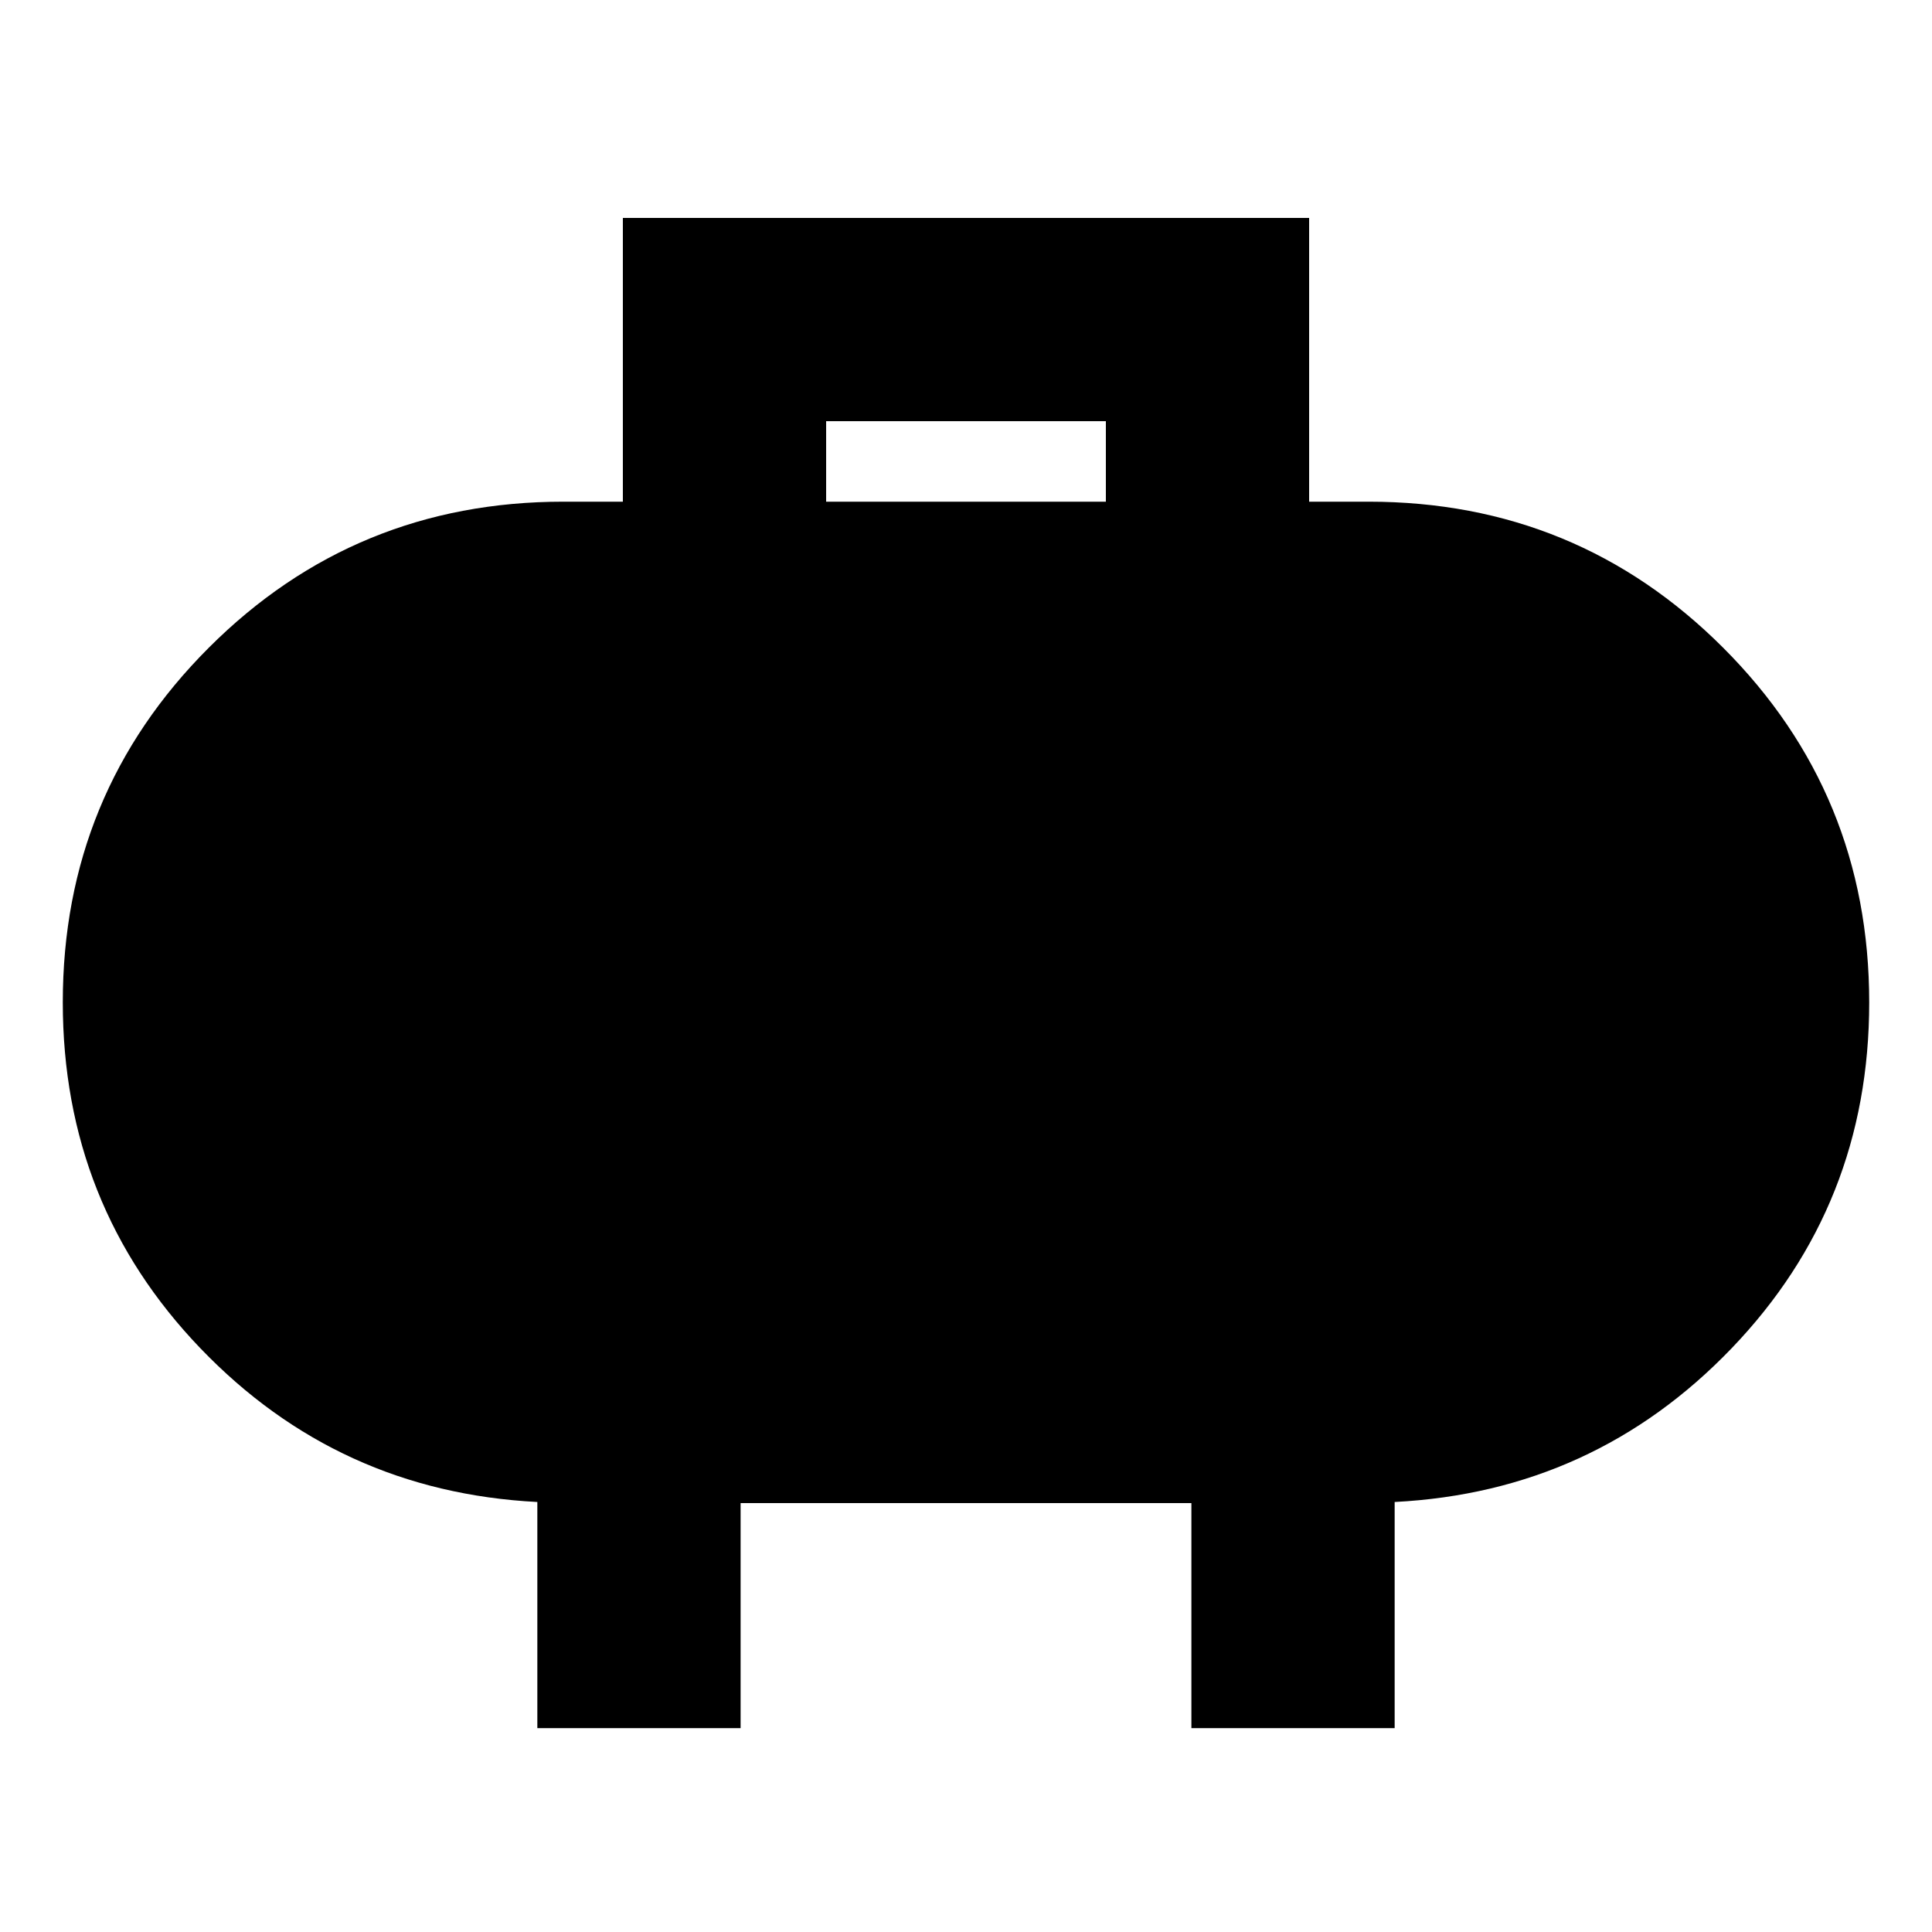 <svg xmlns="http://www.w3.org/2000/svg" height="24" viewBox="0 -960 960 960" width="24"><path d="M410.5-710.72h139v-40h-139v40ZM267-101.3v-112.37q-99-5.09-167.4-76.35-68.4-71.26-68.4-171.92 0-103.68 72.56-176.23 72.57-72.55 176.24-72.55h29.5v-141h341v141H680q103.67 0 176.24 72.58 72.56 72.58 72.56 176.26 0 100.66-68.42 171.89-68.42 71.23-167.38 76.32v112.37H592v-111.81H368v111.81H267Z"/></svg>